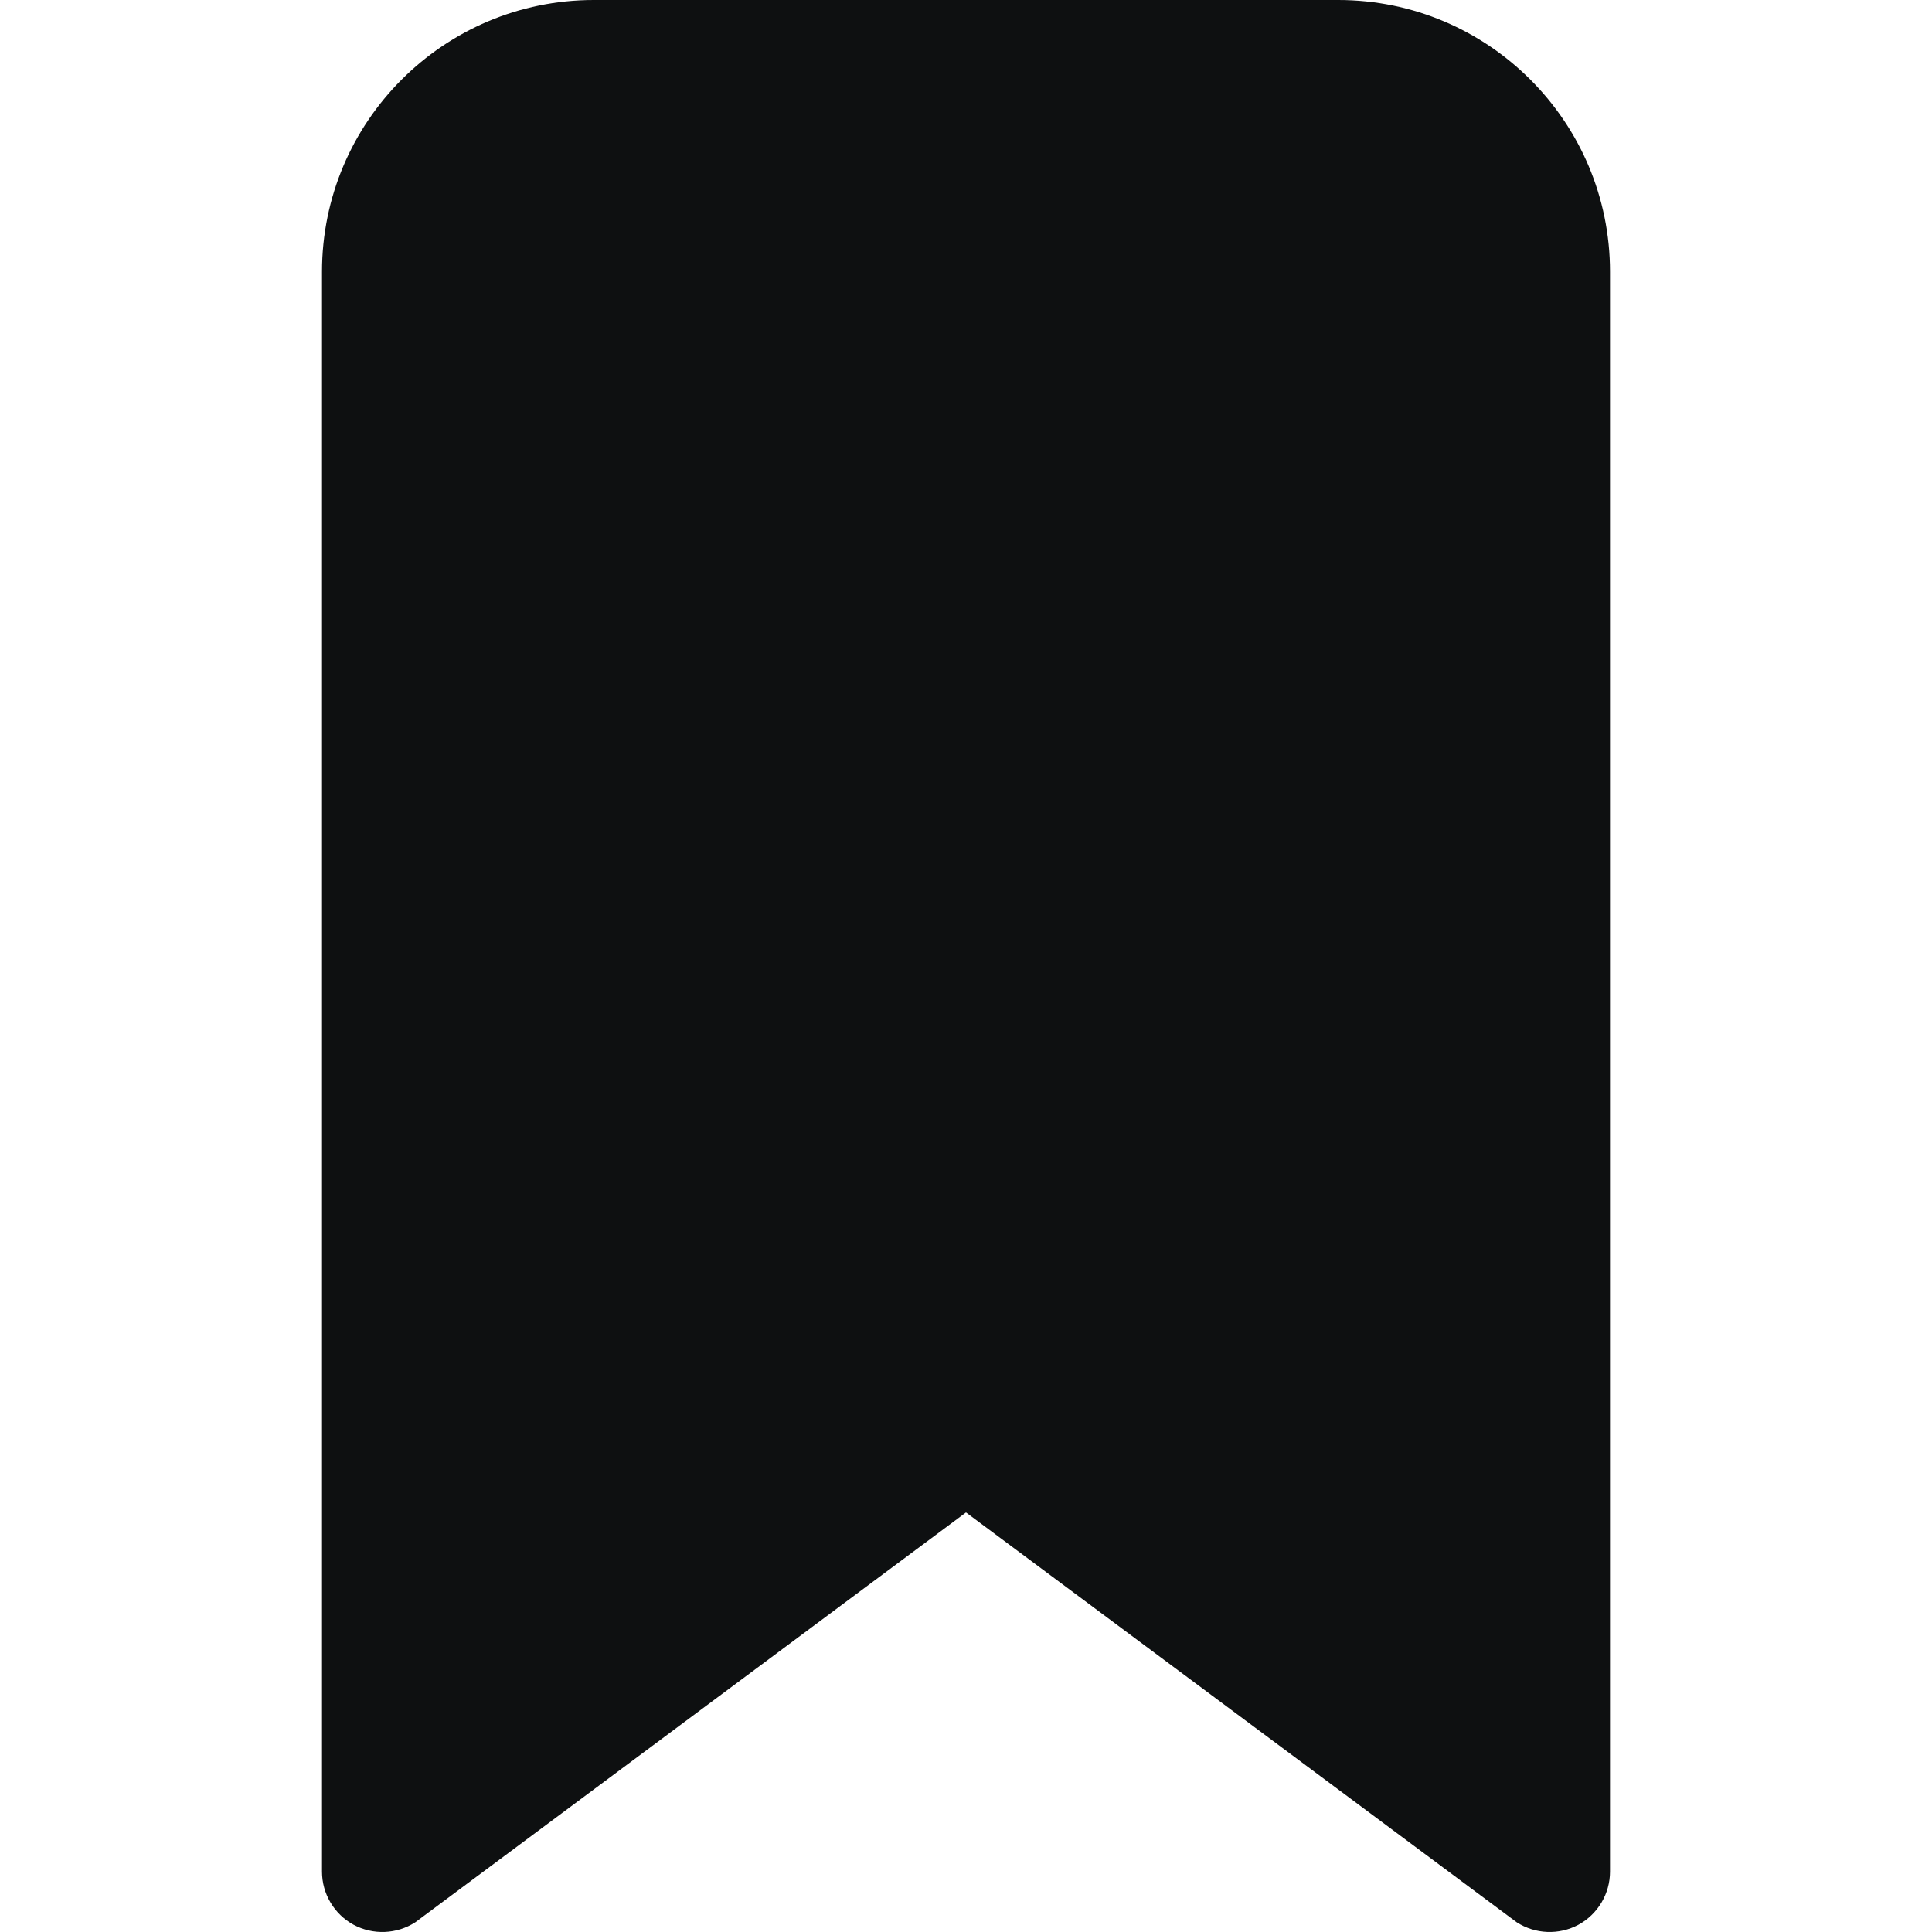 <svg viewBox="0 0 12 12" fill="none" xmlns="http://www.w3.org/2000/svg">
<path fill-rule="evenodd" clip-rule="evenodd" d="M2 1.688C2 0.756 2.756 0 3.688 0H8.312C9.244 0 10 0.756 10 1.688V11.625C10 11.762 9.925 11.889 9.804 11.955C9.683 12.02 9.536 12.014 9.421 11.94L6 9.394L2.579 11.94C2.464 12.014 2.317 12.02 2.196 11.955C2.075 11.889 2 11.762 2 11.625V1.688Z" fill="#0E1011"/>
</svg>
